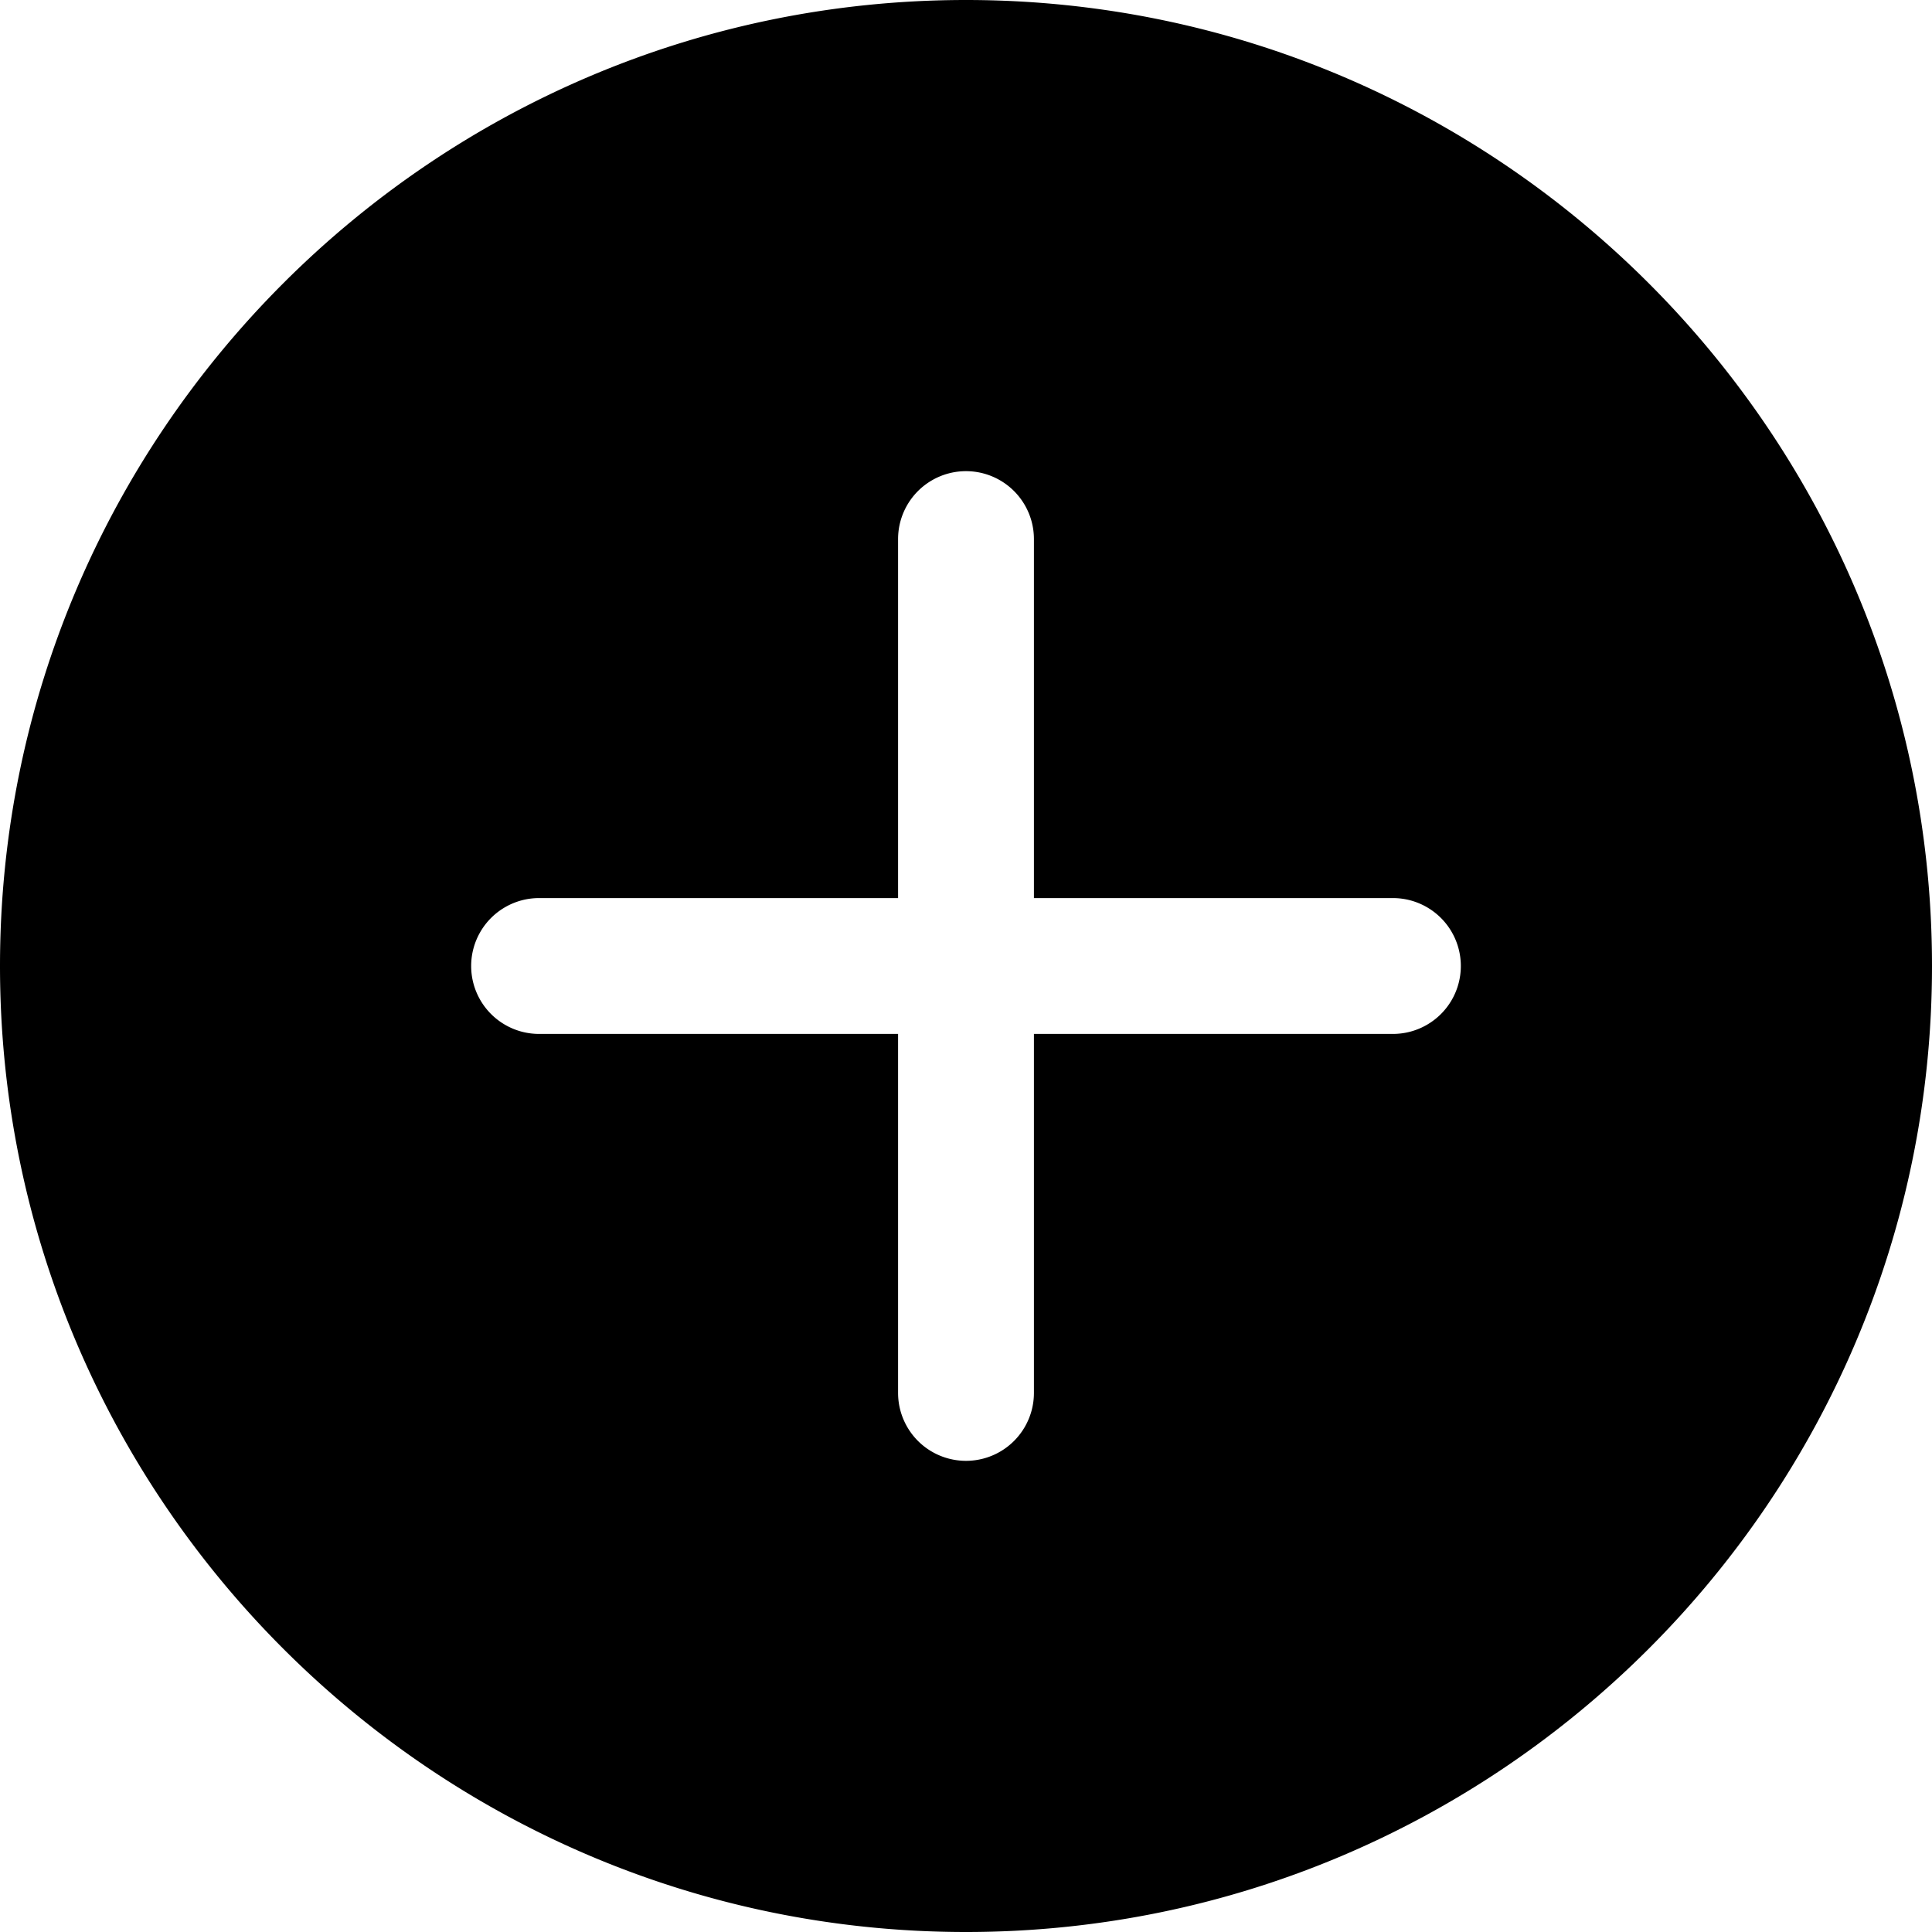 <!-- © Red Hat, Inc. CC-BY-4.0 licensed --><svg xmlns="http://www.w3.org/2000/svg" viewBox="0 0 32 32"><path d="M16 0C7.178 0 0 7.178 0 16s7.178 16 16 16 16-7.178 16-16S24.822 0 16 0Zm7.071 17.125h-5.946v5.946a1.125 1.125 0 0 1-2.25 0v-5.946H8.929a1.125 1.125 0 0 1 0-2.25h5.946V8.929a1.125 1.125 0 0 1 2.25 0v5.946h5.946a1.125 1.125 0 0 1 0 2.25Z"/></svg>